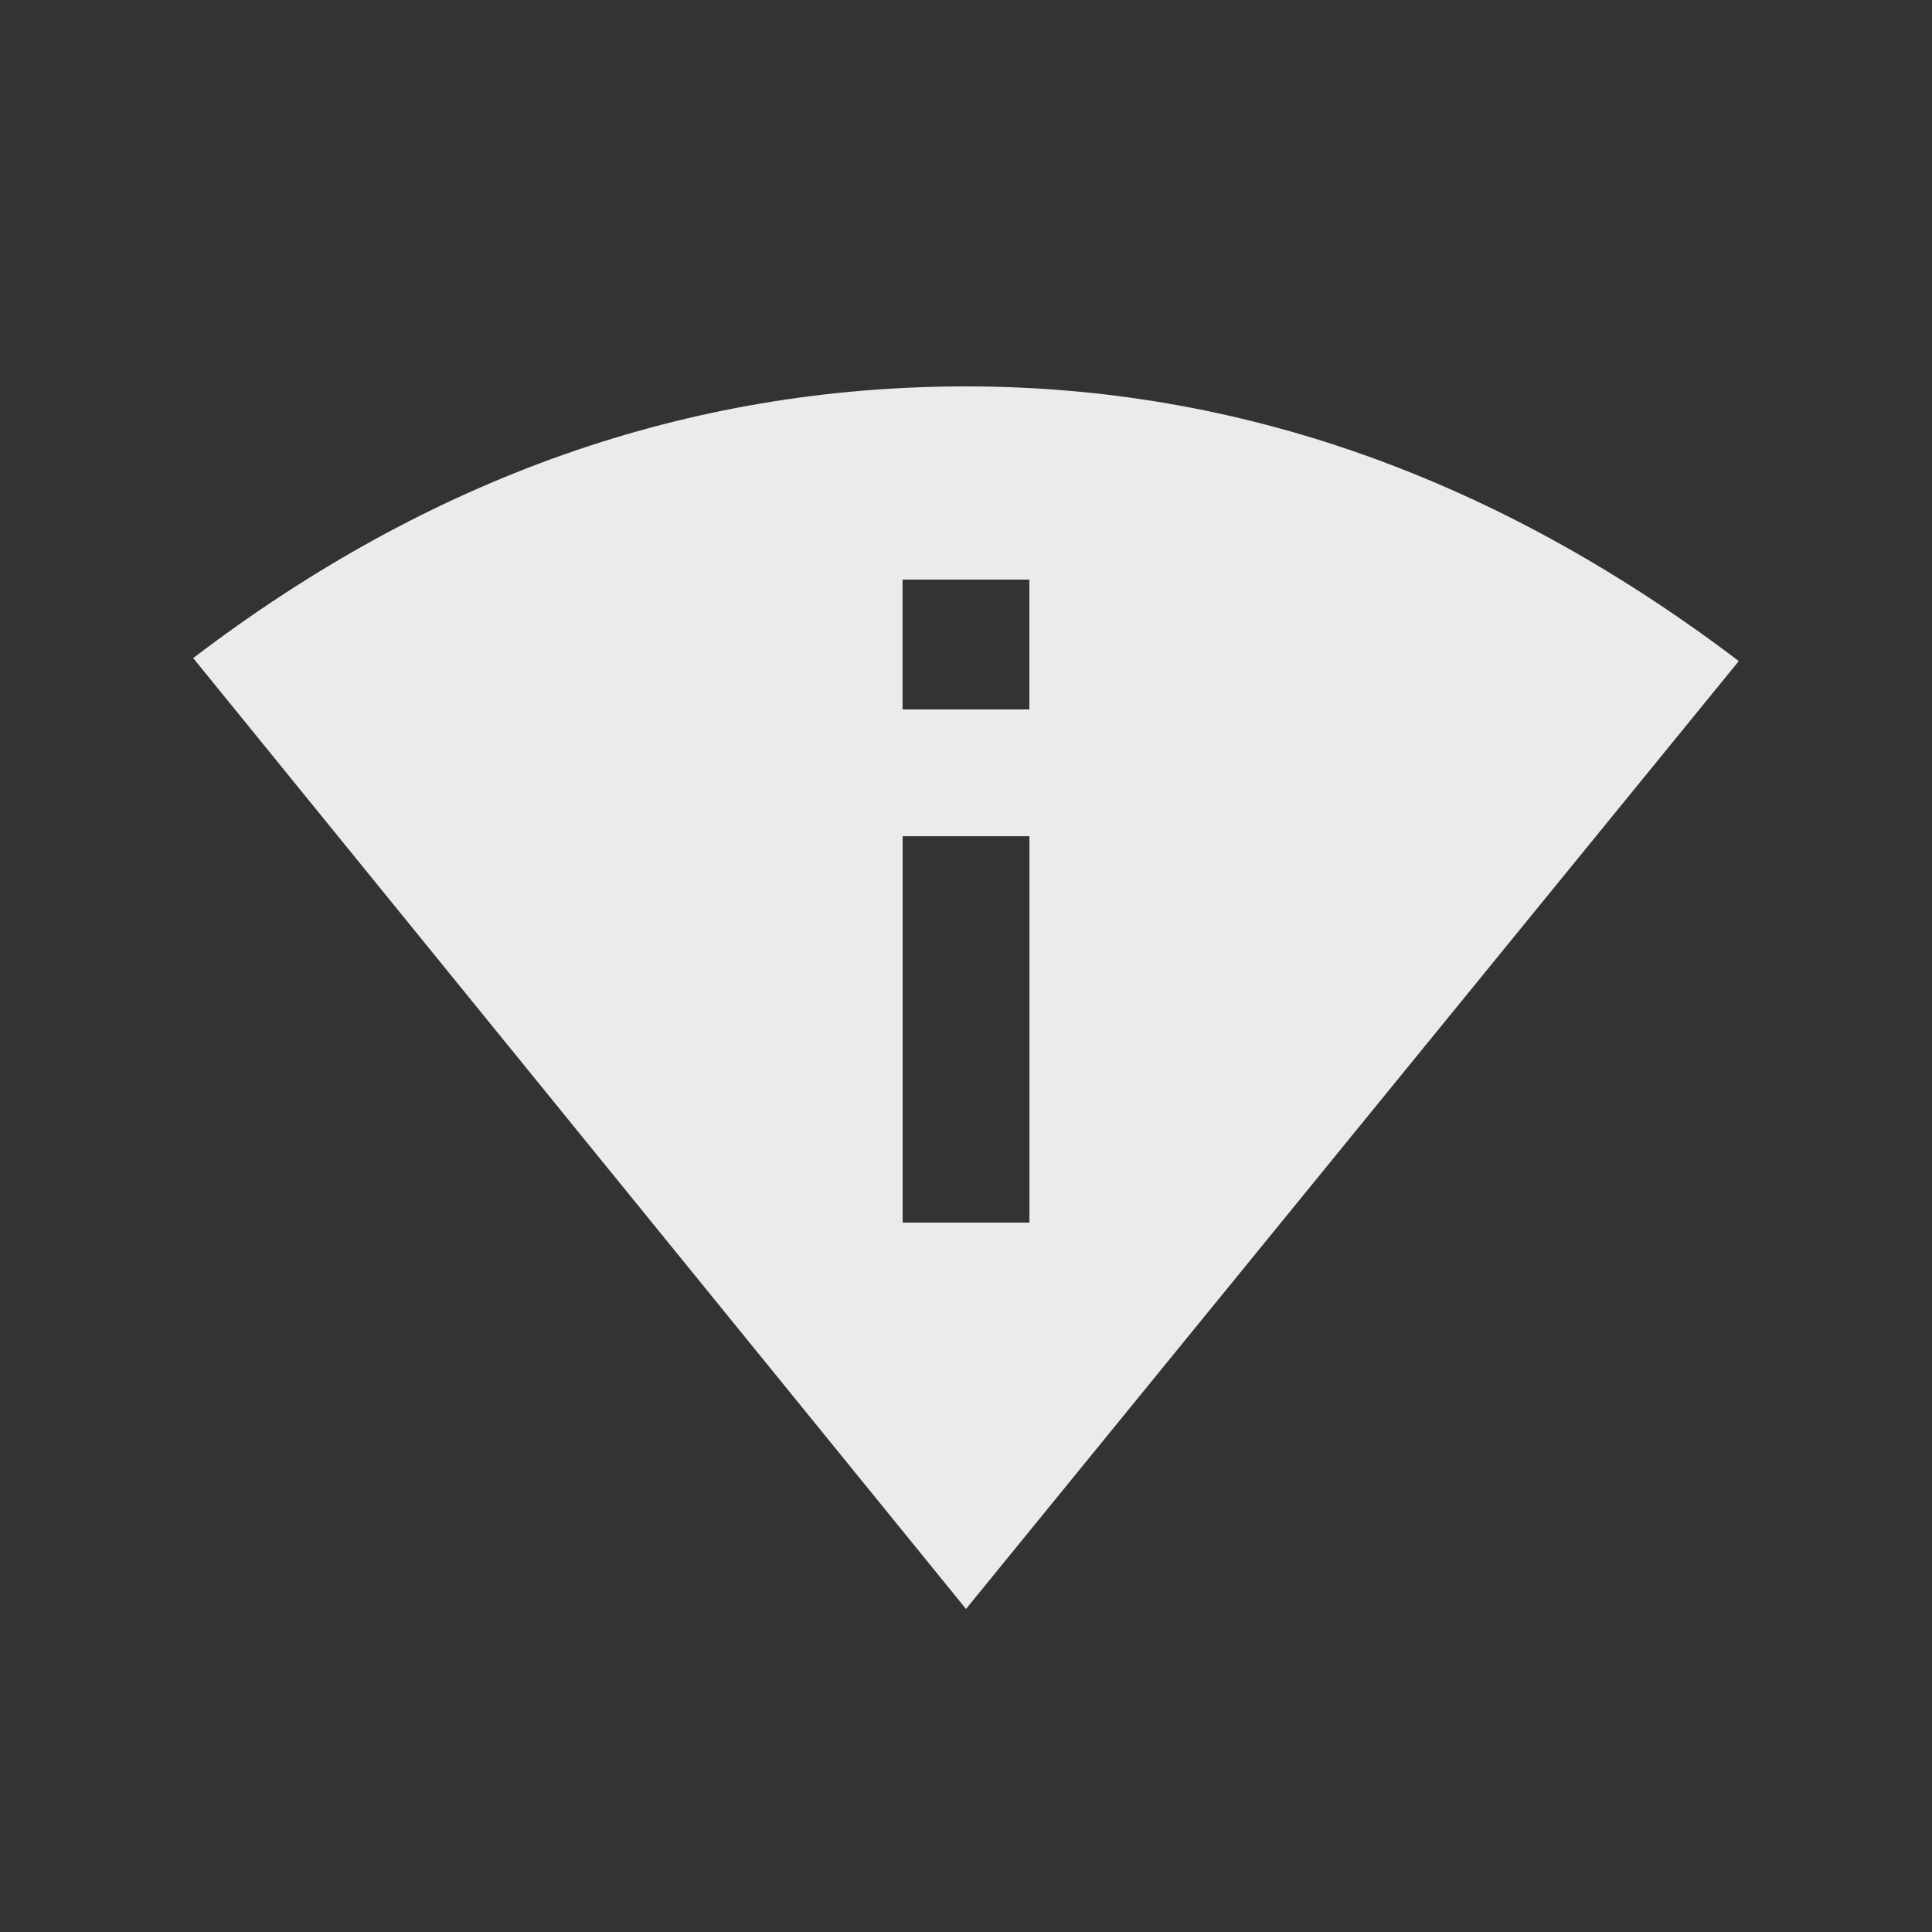 <!-- Generated by IcoMoon.io -->
<svg version="1.1" xmlns="http://www.w3.org/2000/svg" width="24" height="24" viewBox="0 0 24 24">
<rect x="0" y="0" width="24" height="24" fill="#333333" stroke="none"/>
<title>perm_scan_wifi</title>
<path fill="#ebebeb" d="M11.212 8.813h1.575v-1.613h-1.575v1.613zM12.788 15.188v-4.8h-1.575v4.8h1.575zM12 4.8q5.1 0 9.6 3.412l-9.6 11.775-9.6-11.812q4.425-3.375 9.6-3.375z"></path>
</svg>
